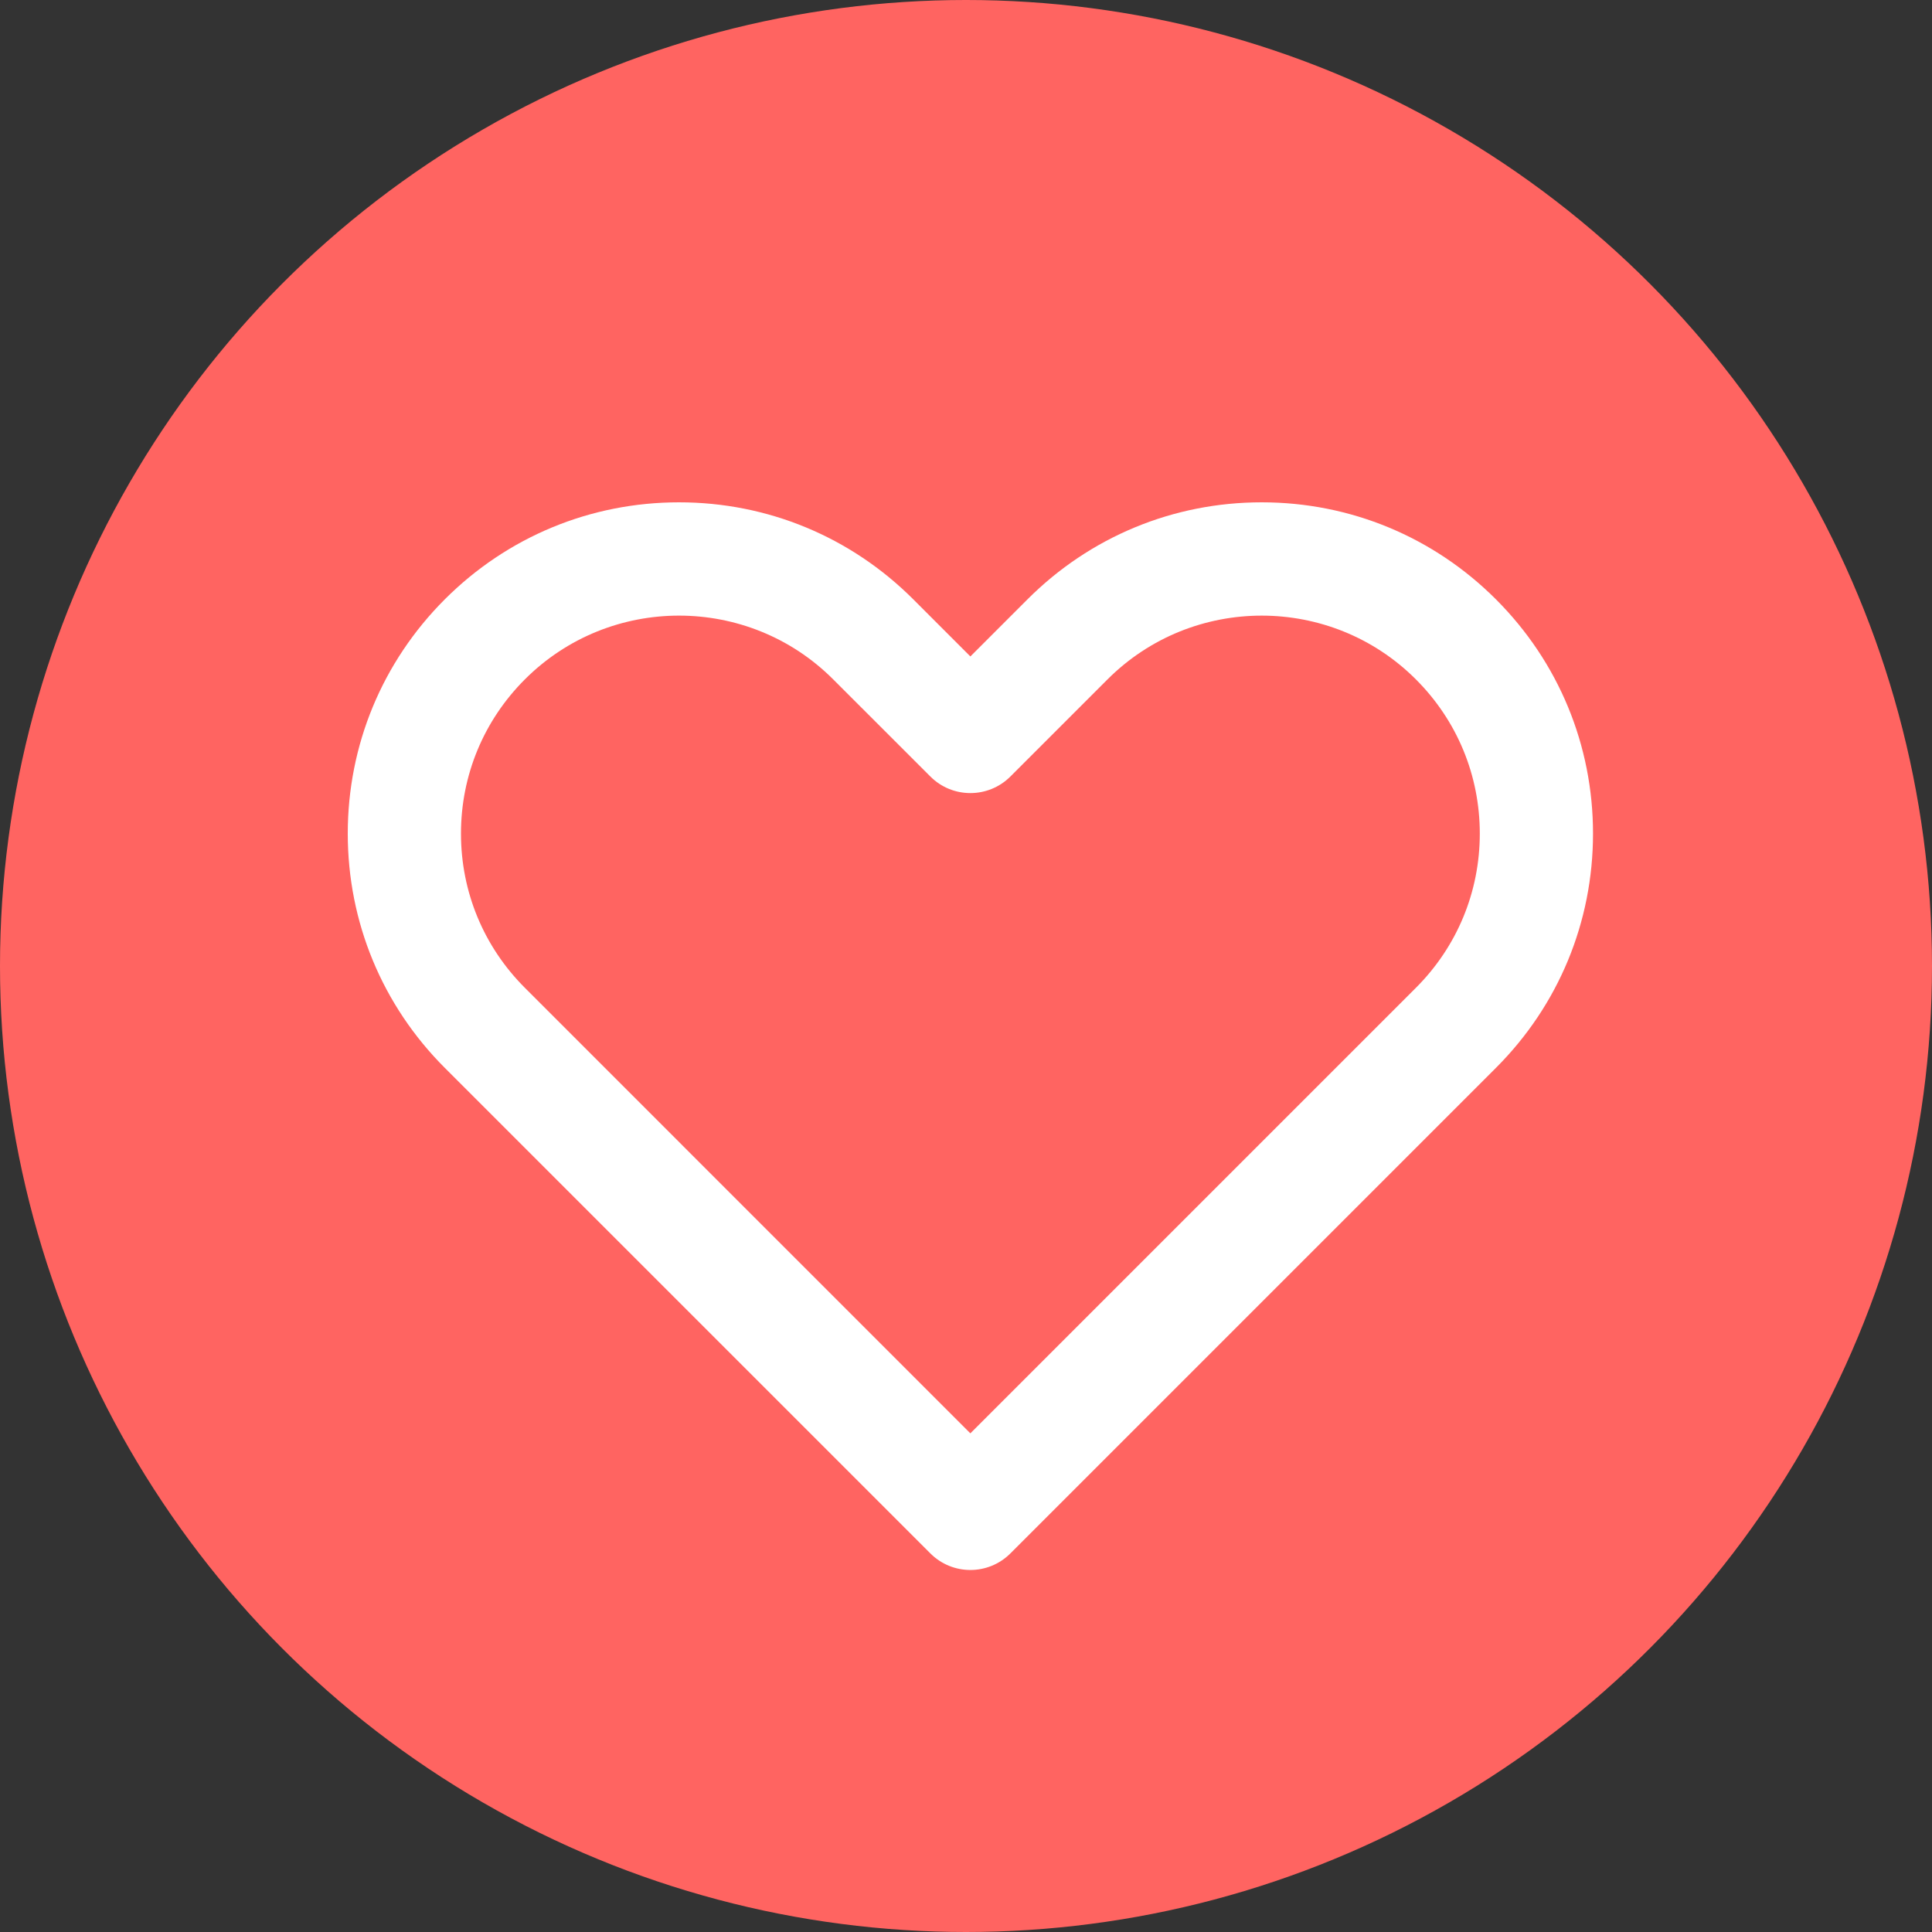 <svg width="50" height="50" viewBox="0 0 50 50" fill="none" xmlns="http://www.w3.org/2000/svg">
<rect x="0" y="0" width="50" height="50" fill="#333333" stroke="none"/>
<circle cx="25" cy="25" r="25" fill="#FF6461"/>
<path d="M38.715 15.511C37.096 13.892 34.943 13 32.653 13C30.363 13 28.21 13.892 26.591 15.511L25.113 16.989L23.636 15.511C22.017 13.892 19.864 13 17.573 13C15.283 13 13.13 13.892 11.511 15.511C9.892 17.131 9 19.284 9 21.573C9 23.863 9.892 26.017 11.511 27.636L24.078 40.202C24.364 40.488 24.738 40.631 25.113 40.631C25.488 40.631 25.863 40.488 26.149 40.202L38.715 27.636C40.335 26.017 41.227 23.864 41.227 21.573C41.227 19.284 40.335 17.131 38.715 15.511V15.511ZM36.644 25.564L25.113 37.095L13.583 25.564C12.517 24.498 11.93 23.081 11.93 21.573C11.93 20.066 12.517 18.649 13.583 17.583C14.683 16.482 16.128 15.932 17.573 15.932C19.019 15.932 20.464 16.482 21.564 17.583L24.078 20.096C24.649 20.668 25.577 20.668 26.149 20.096L28.662 17.583C30.863 15.382 34.443 15.382 36.644 17.583C37.71 18.649 38.297 20.066 38.297 21.573C38.297 23.081 37.71 24.498 36.644 25.564Z" fill="white"/>
</svg>
